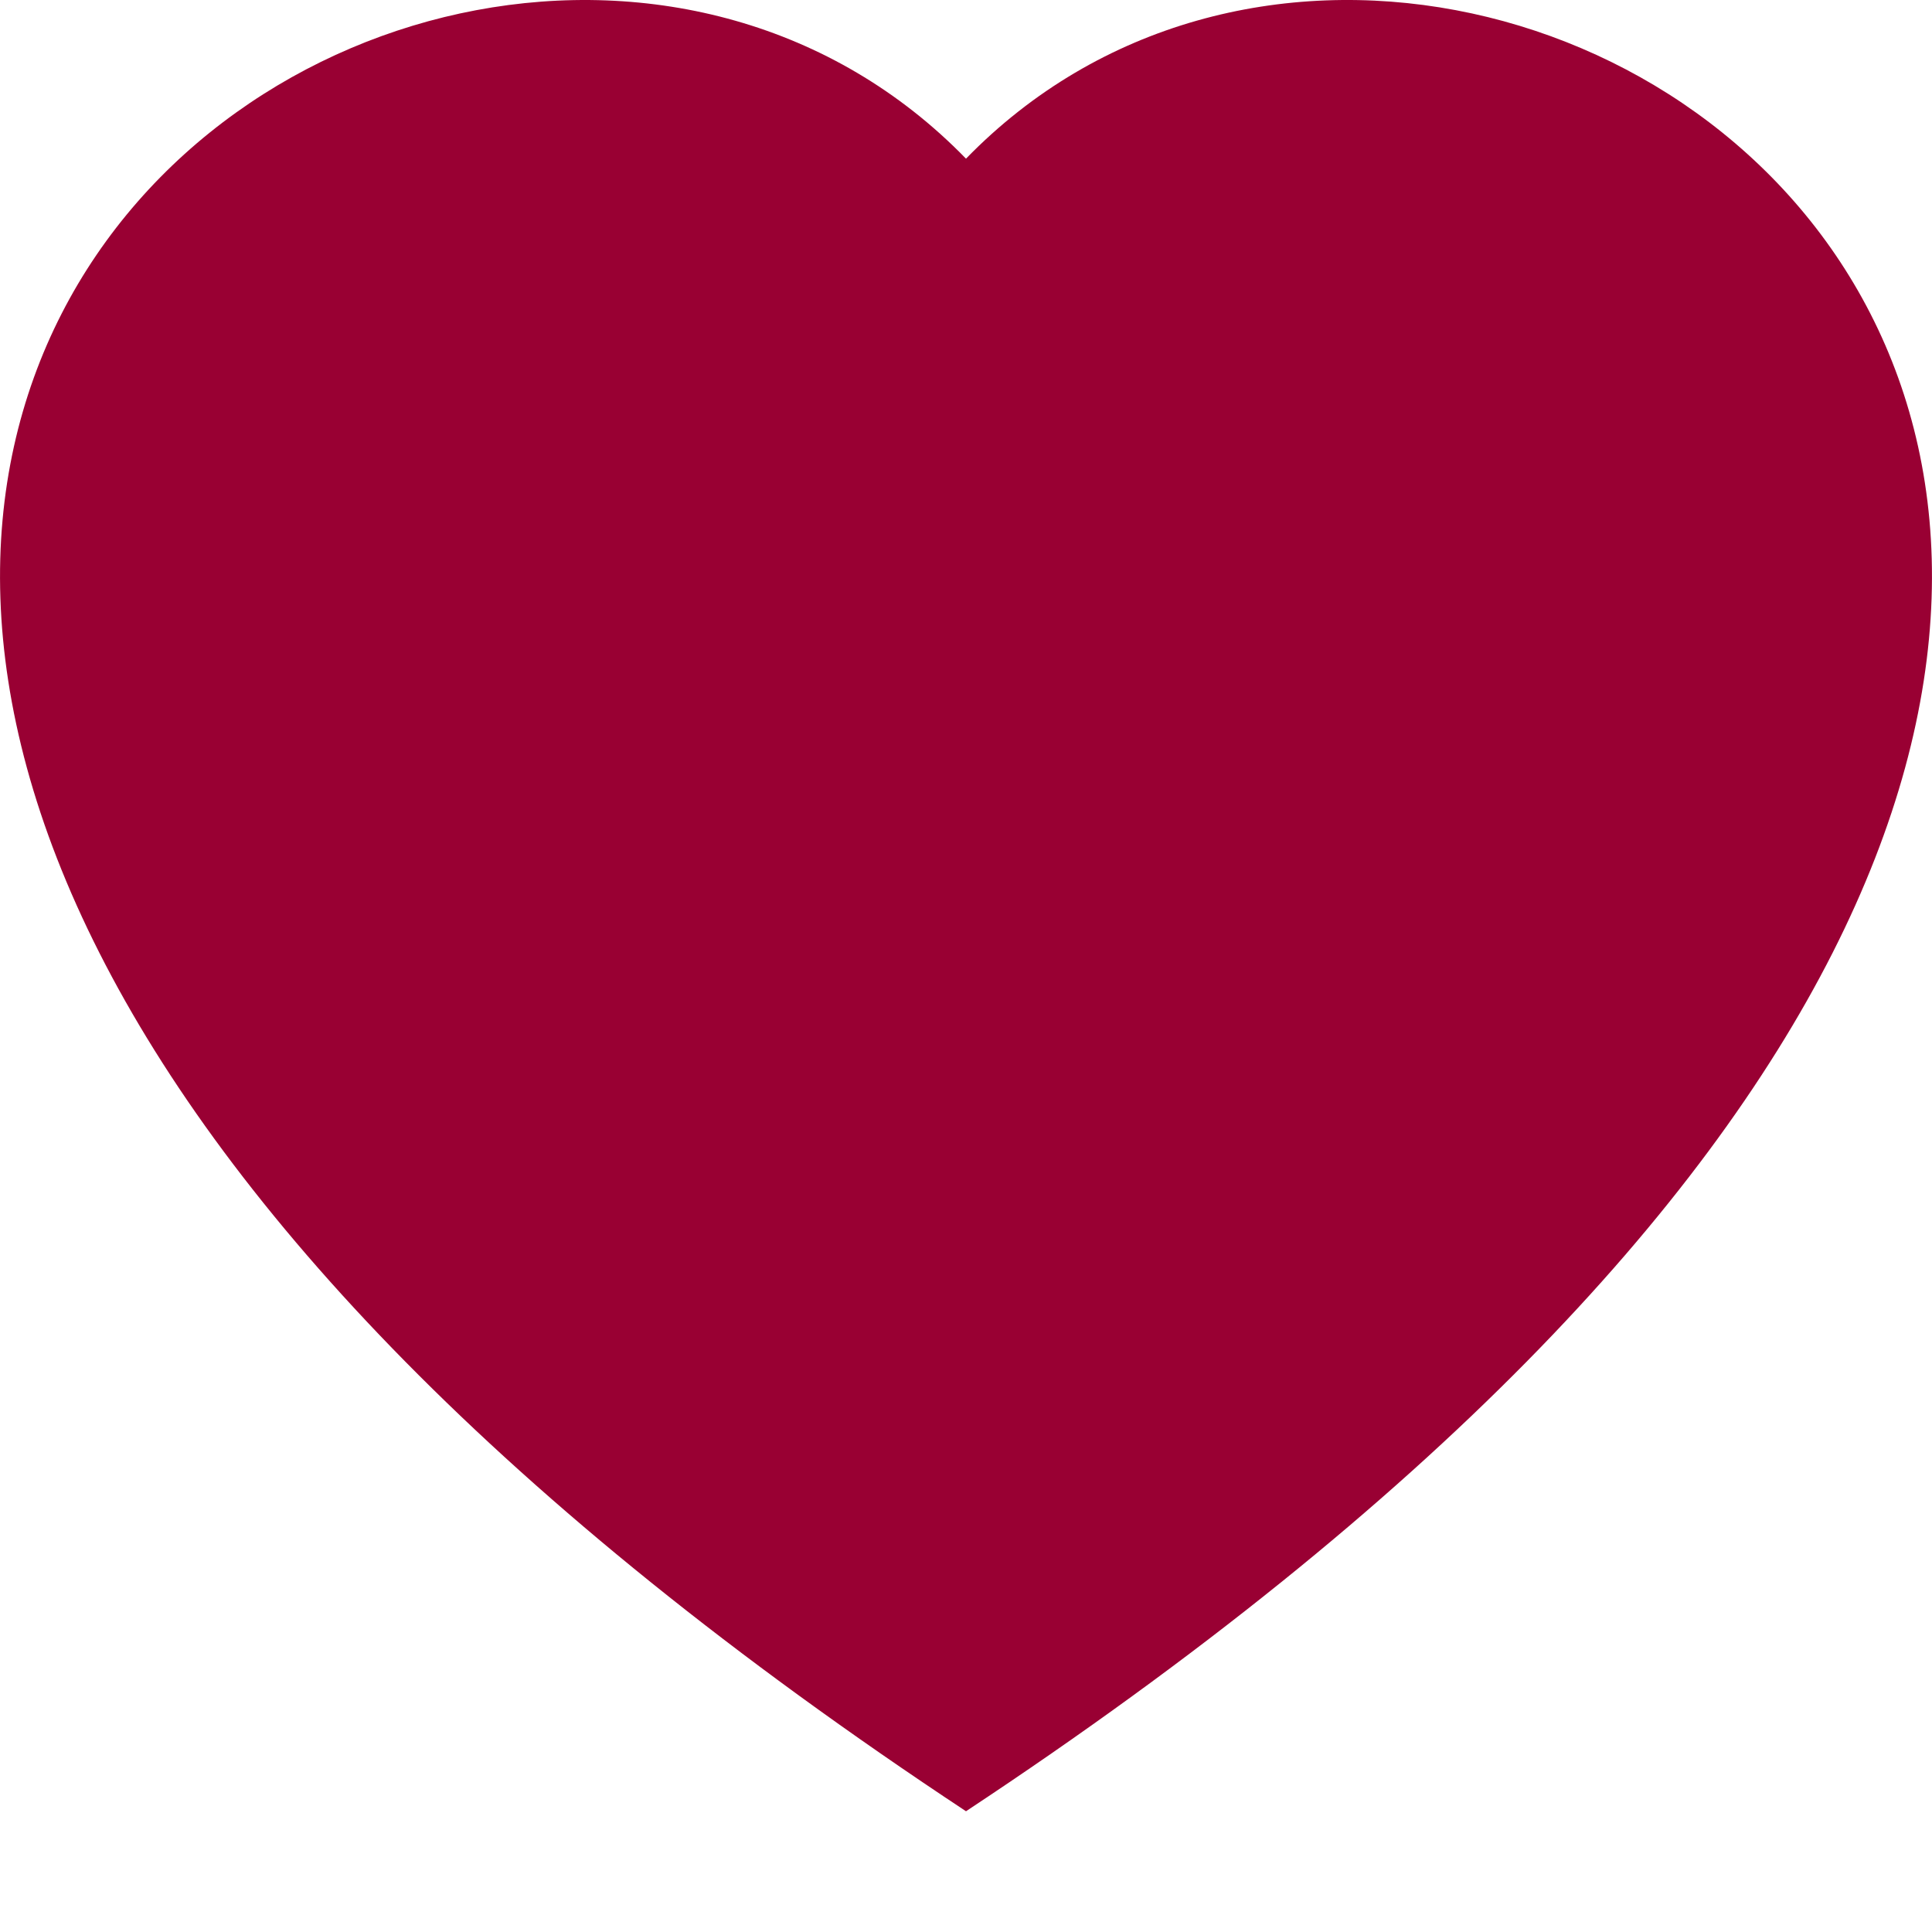 <svg xmlns="http://www.w3.org/2000/svg" width="20" height="20" style="stroke: none; fill: #990033;" class="bi bi-heart-fill" viewBox="0 0 16 16">
  <path fill-rule="evenodd" d="M8 1.314C12.438-3.248 23.534 4.735 8 15-7.534 4.736 3.562-3.248 8 1.314z"/>
</svg>